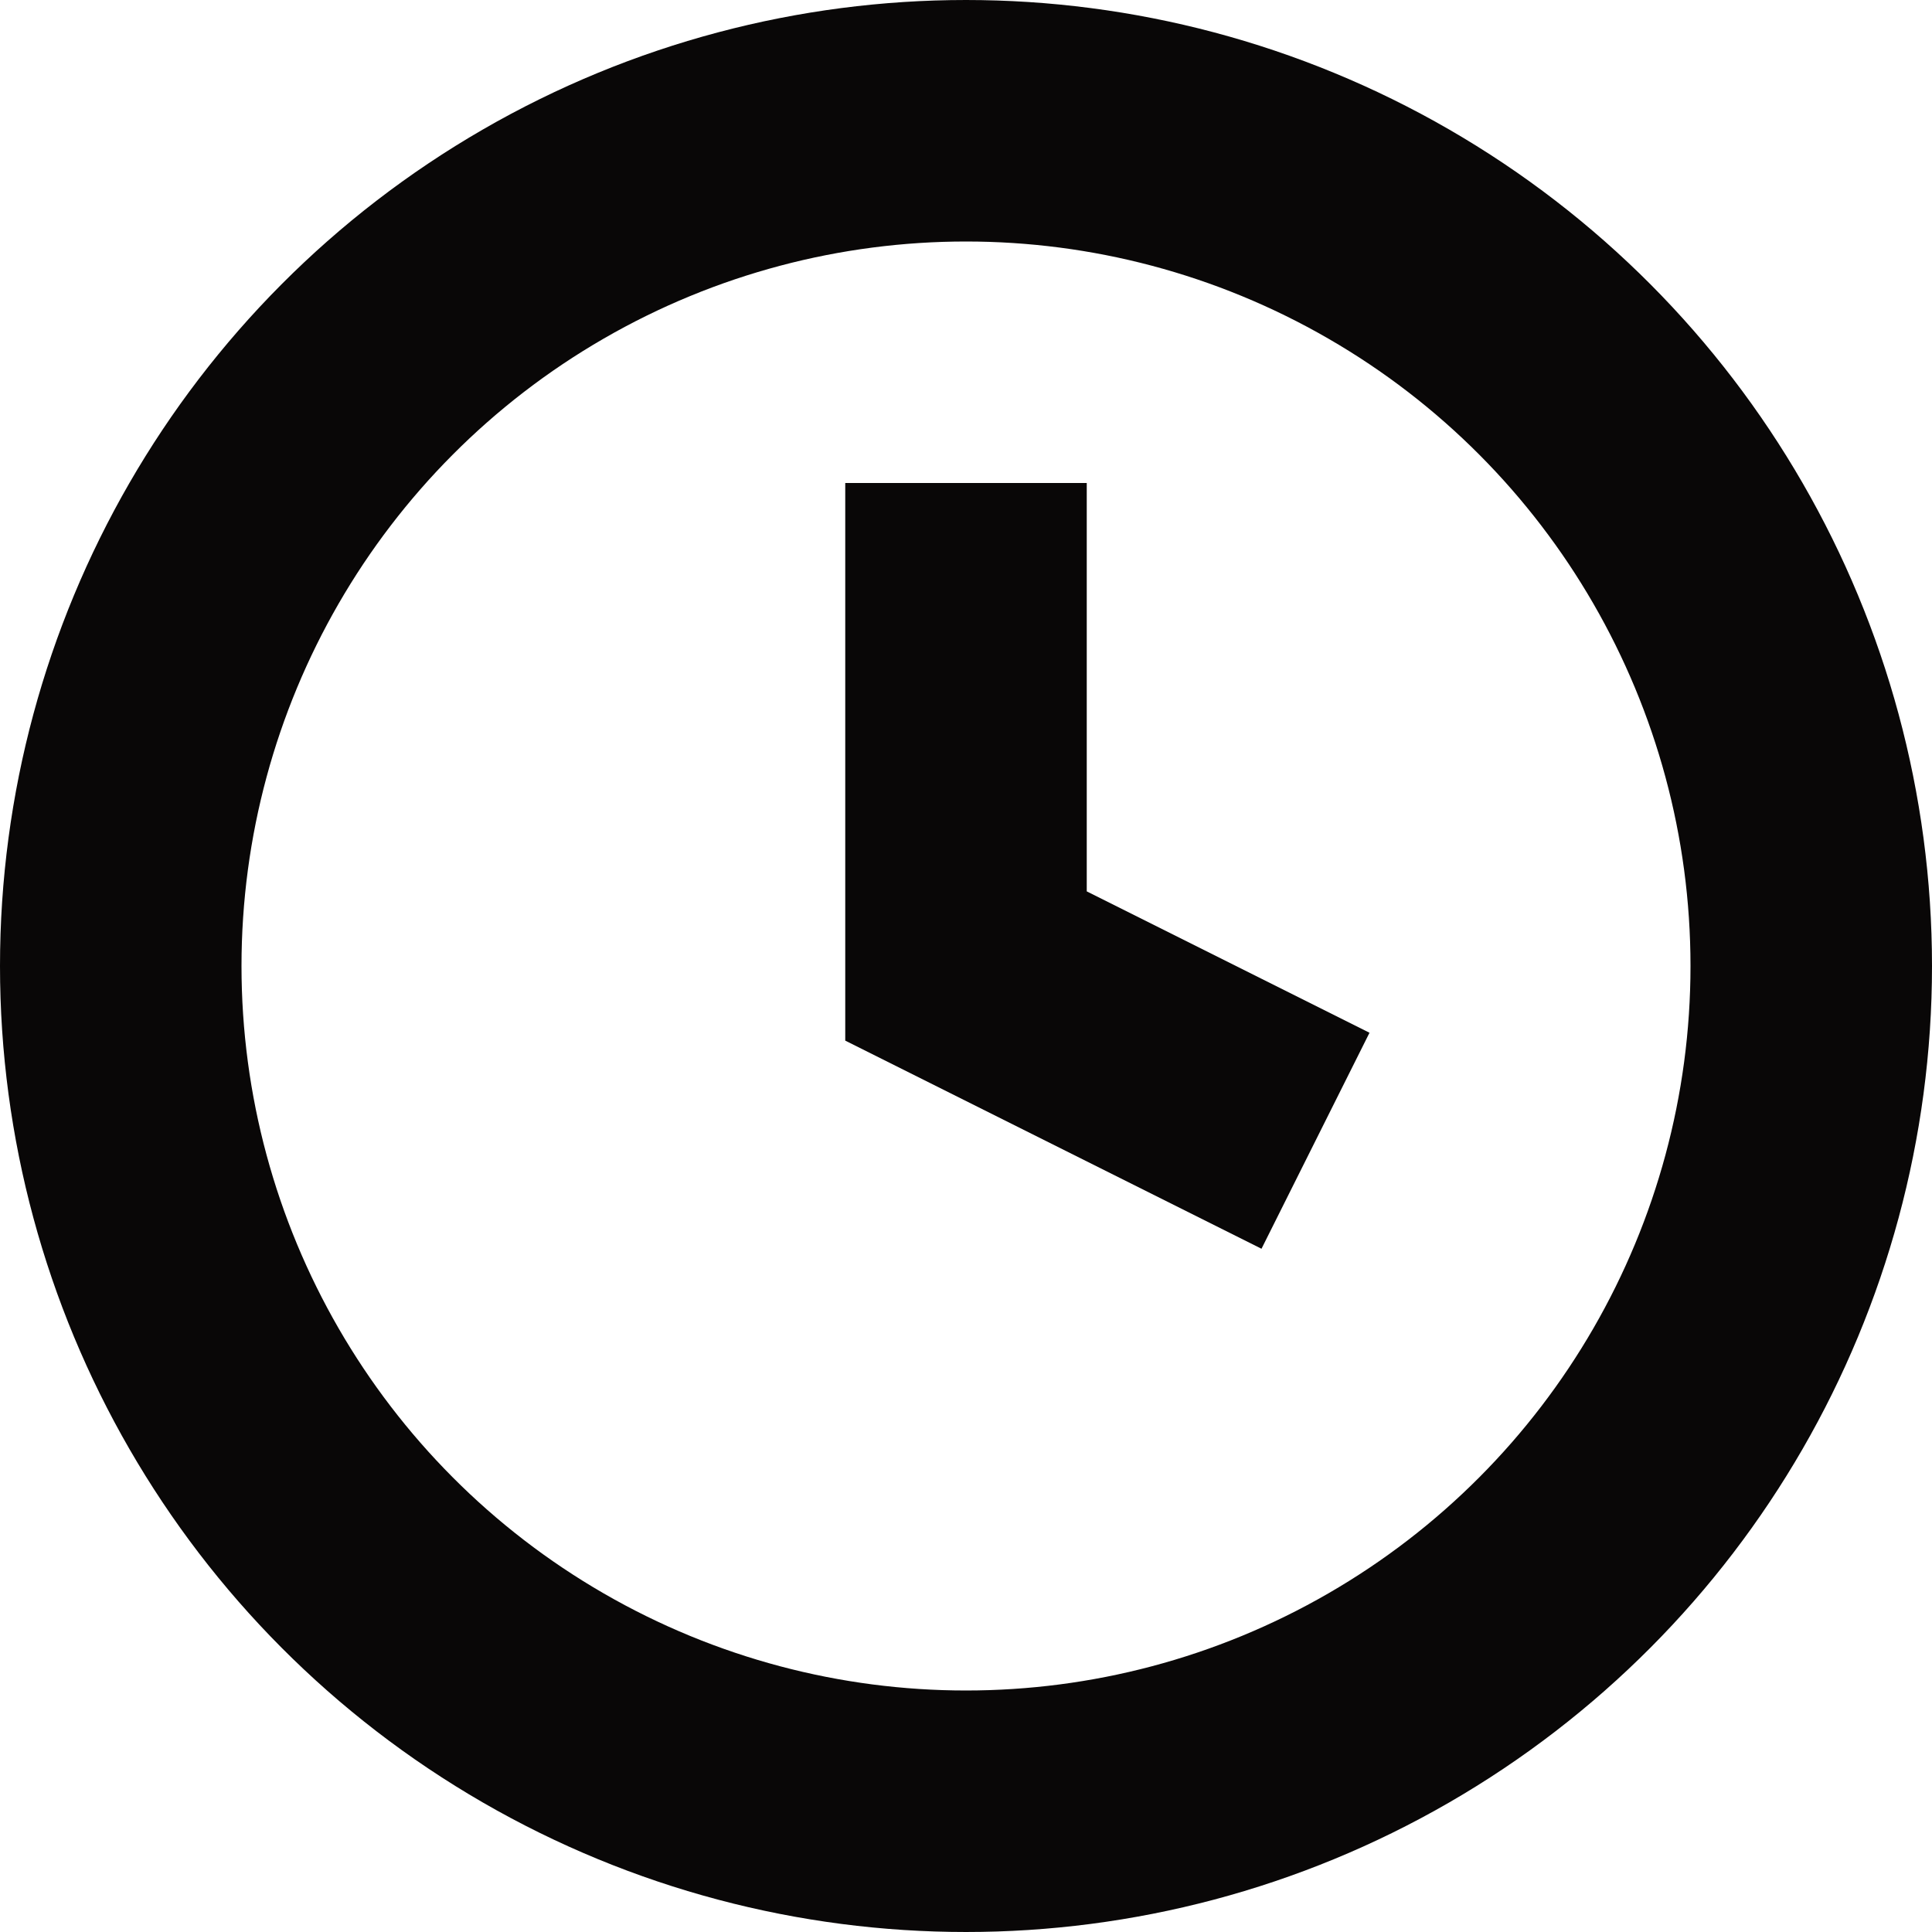 <svg xmlns="http://www.w3.org/2000/svg" class="iconic iconic-clock" width="128" height="128" viewBox="0 0 128 128">
  <g class="iconic-metadata">
    <title>Clock</title>
  </g>
  <g class="iconic-clock-sm iconic-container iconic-sm" data-width="16" data-height="16" display="inline" transform="scale(8)">
    <circle stroke="#090707" stroke-width="2" stroke-linecap="round" cx="8" cy="8" r="7" class="iconic-clock-body iconic-property-stroke" fill="none" />
    <path stroke="#090707" stroke-width="2" stroke-linecap="square" class="iconic-clock-hand iconic-property-stroke" d="M8 5v3l2 1" fill="none" />
  </g>
</svg>